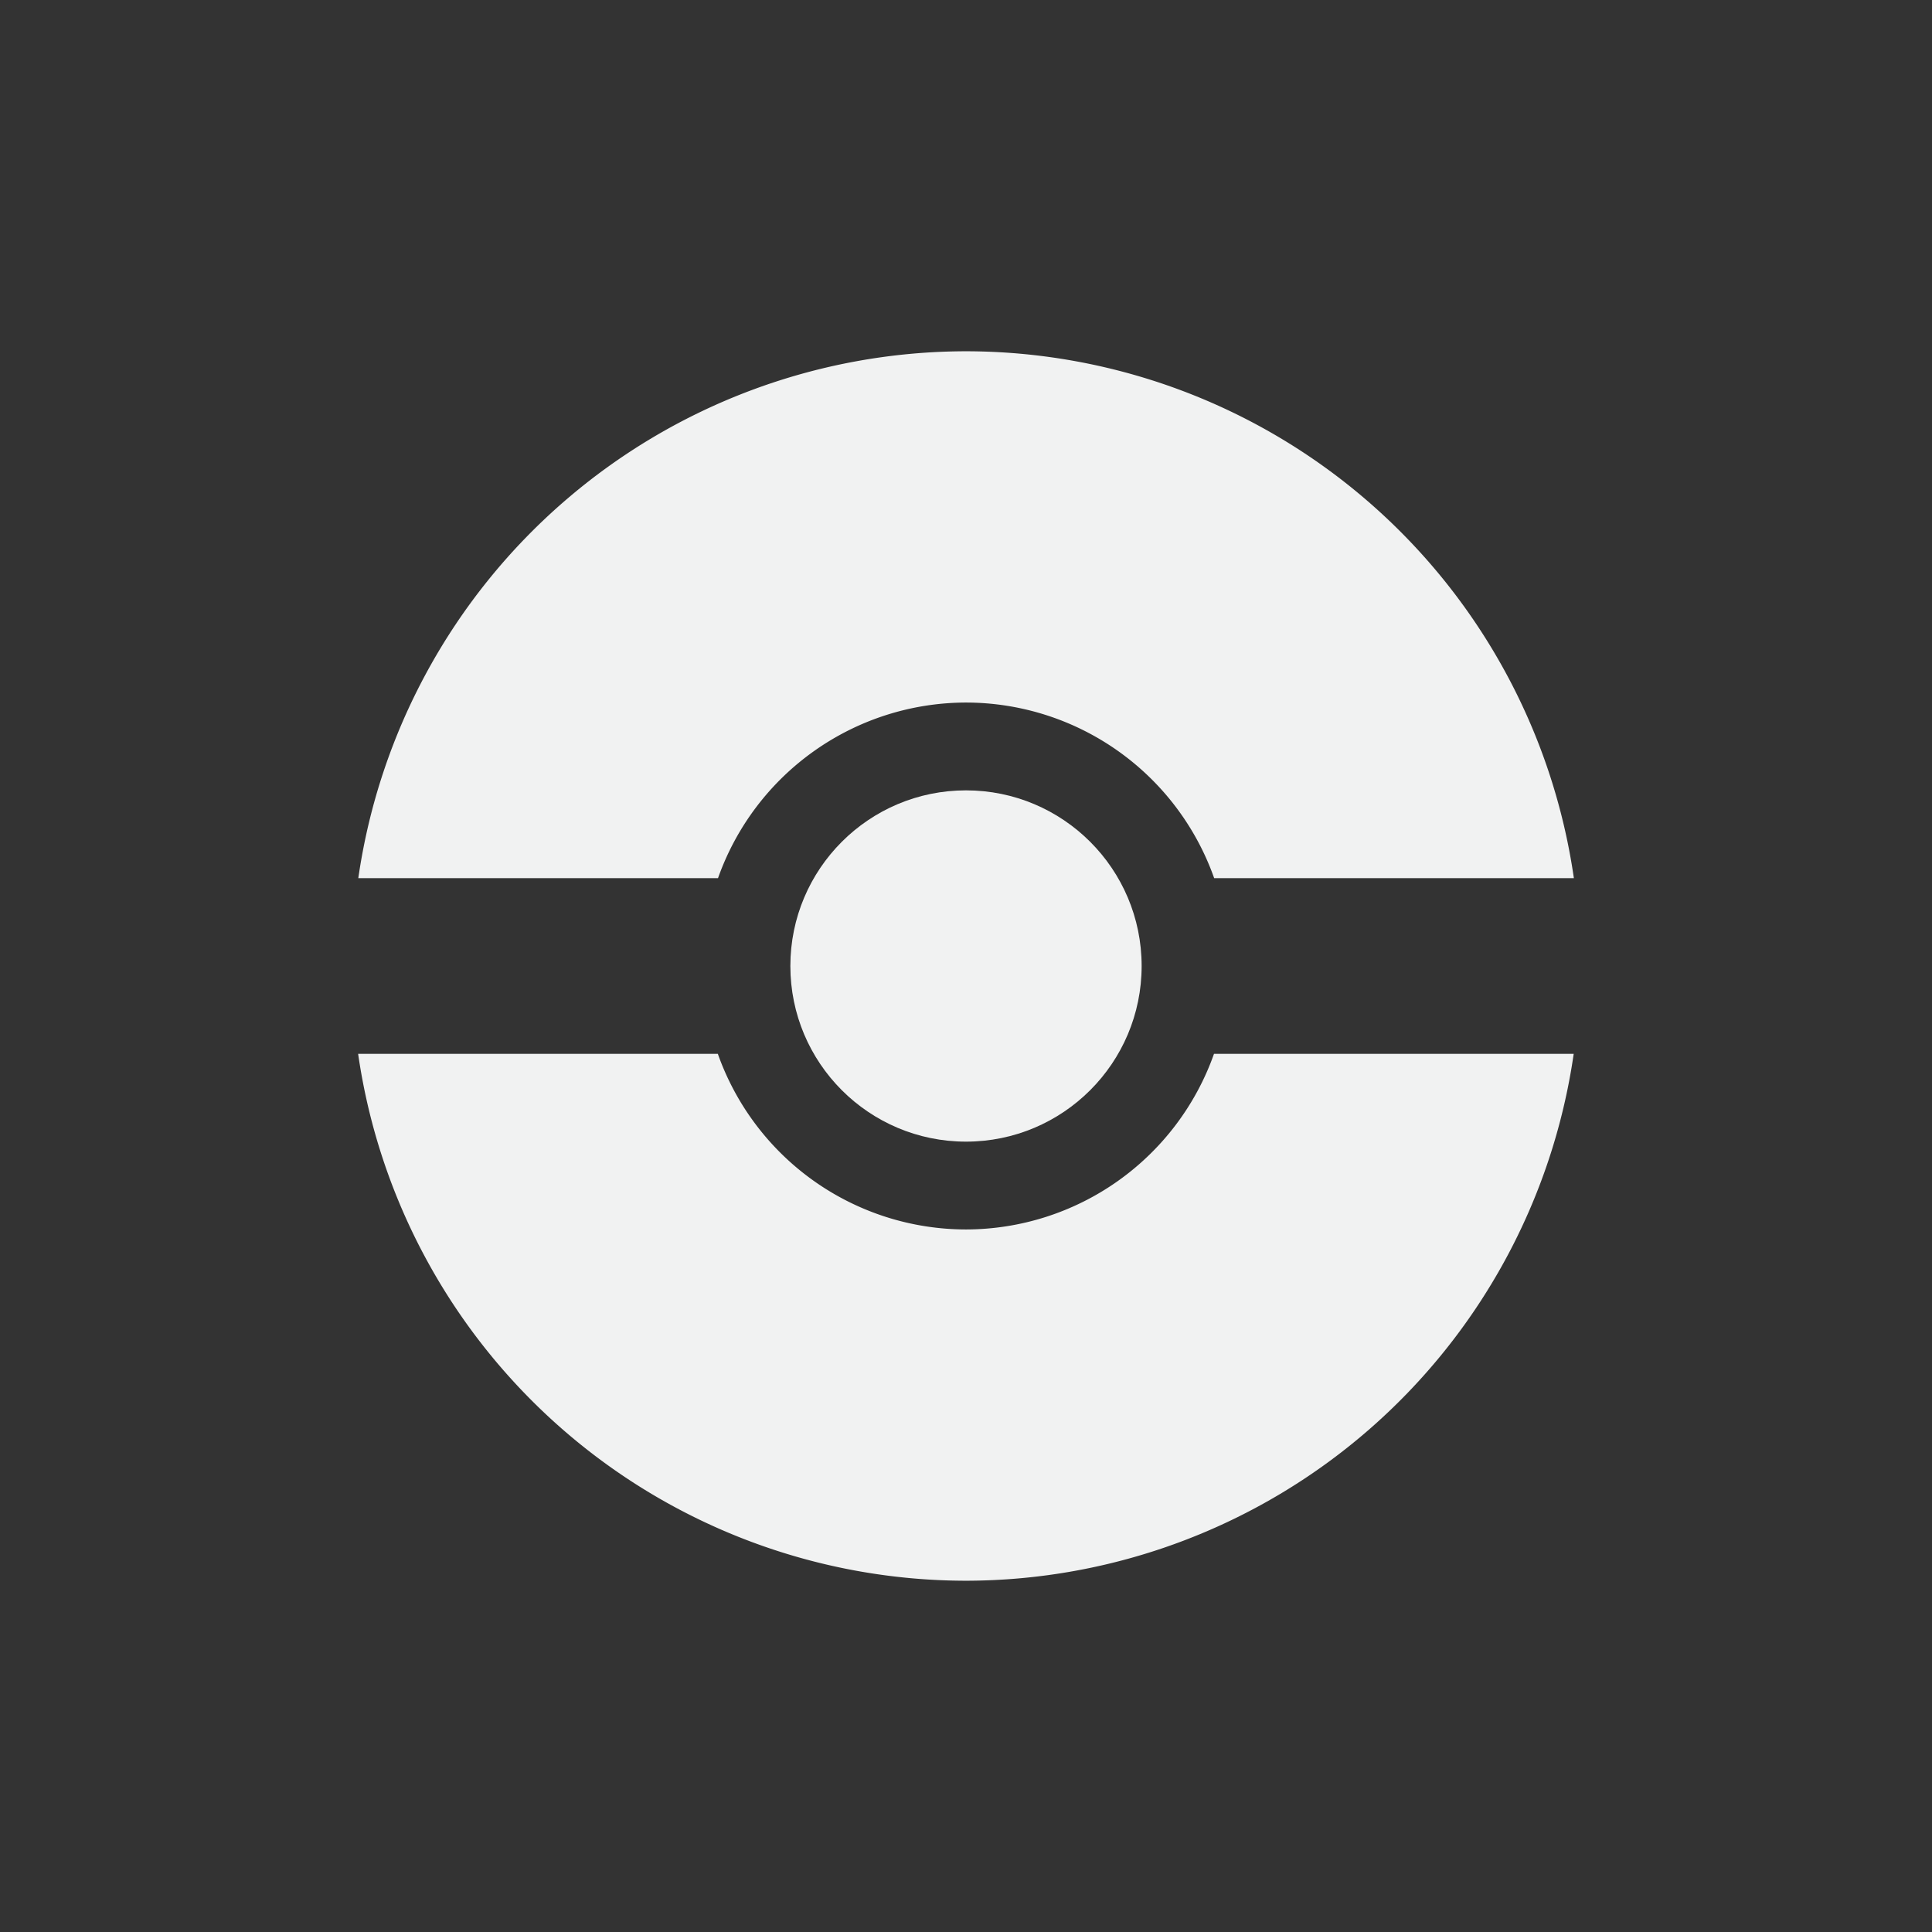 <?xml version="1.0" encoding="UTF-8"?>
<svg version="1.1" viewBox="-3 -3 22 22" width="44" height="44" xmlns="http://www.w3.org/2000/svg">
<rect x="-3" y="-3" width="22" height="22" fill="#333333" stroke="none"/>
<path d="m8 1a7 7 0 0 0-6.92 6h4.096a3 3 0 0 1 2.824-2 3 3 0 0 1 2.826 2h4.096a7 7 0 0 0-6.922-6zm-6.922 8a7 7 0 0 0 6.922 6 7 7 0 0 0 6.92-6h-4.096a3 3 0 0 1-2.824 2 3 3 0 0 1-2.826-2h-4.096z" style="fill:#f1f2f2;paint-order:markers fill stroke"/>
<circle cx="8" cy="8" r="2" style="fill:#f1f2f2;paint-order:markers fill stroke"/>
</svg>
